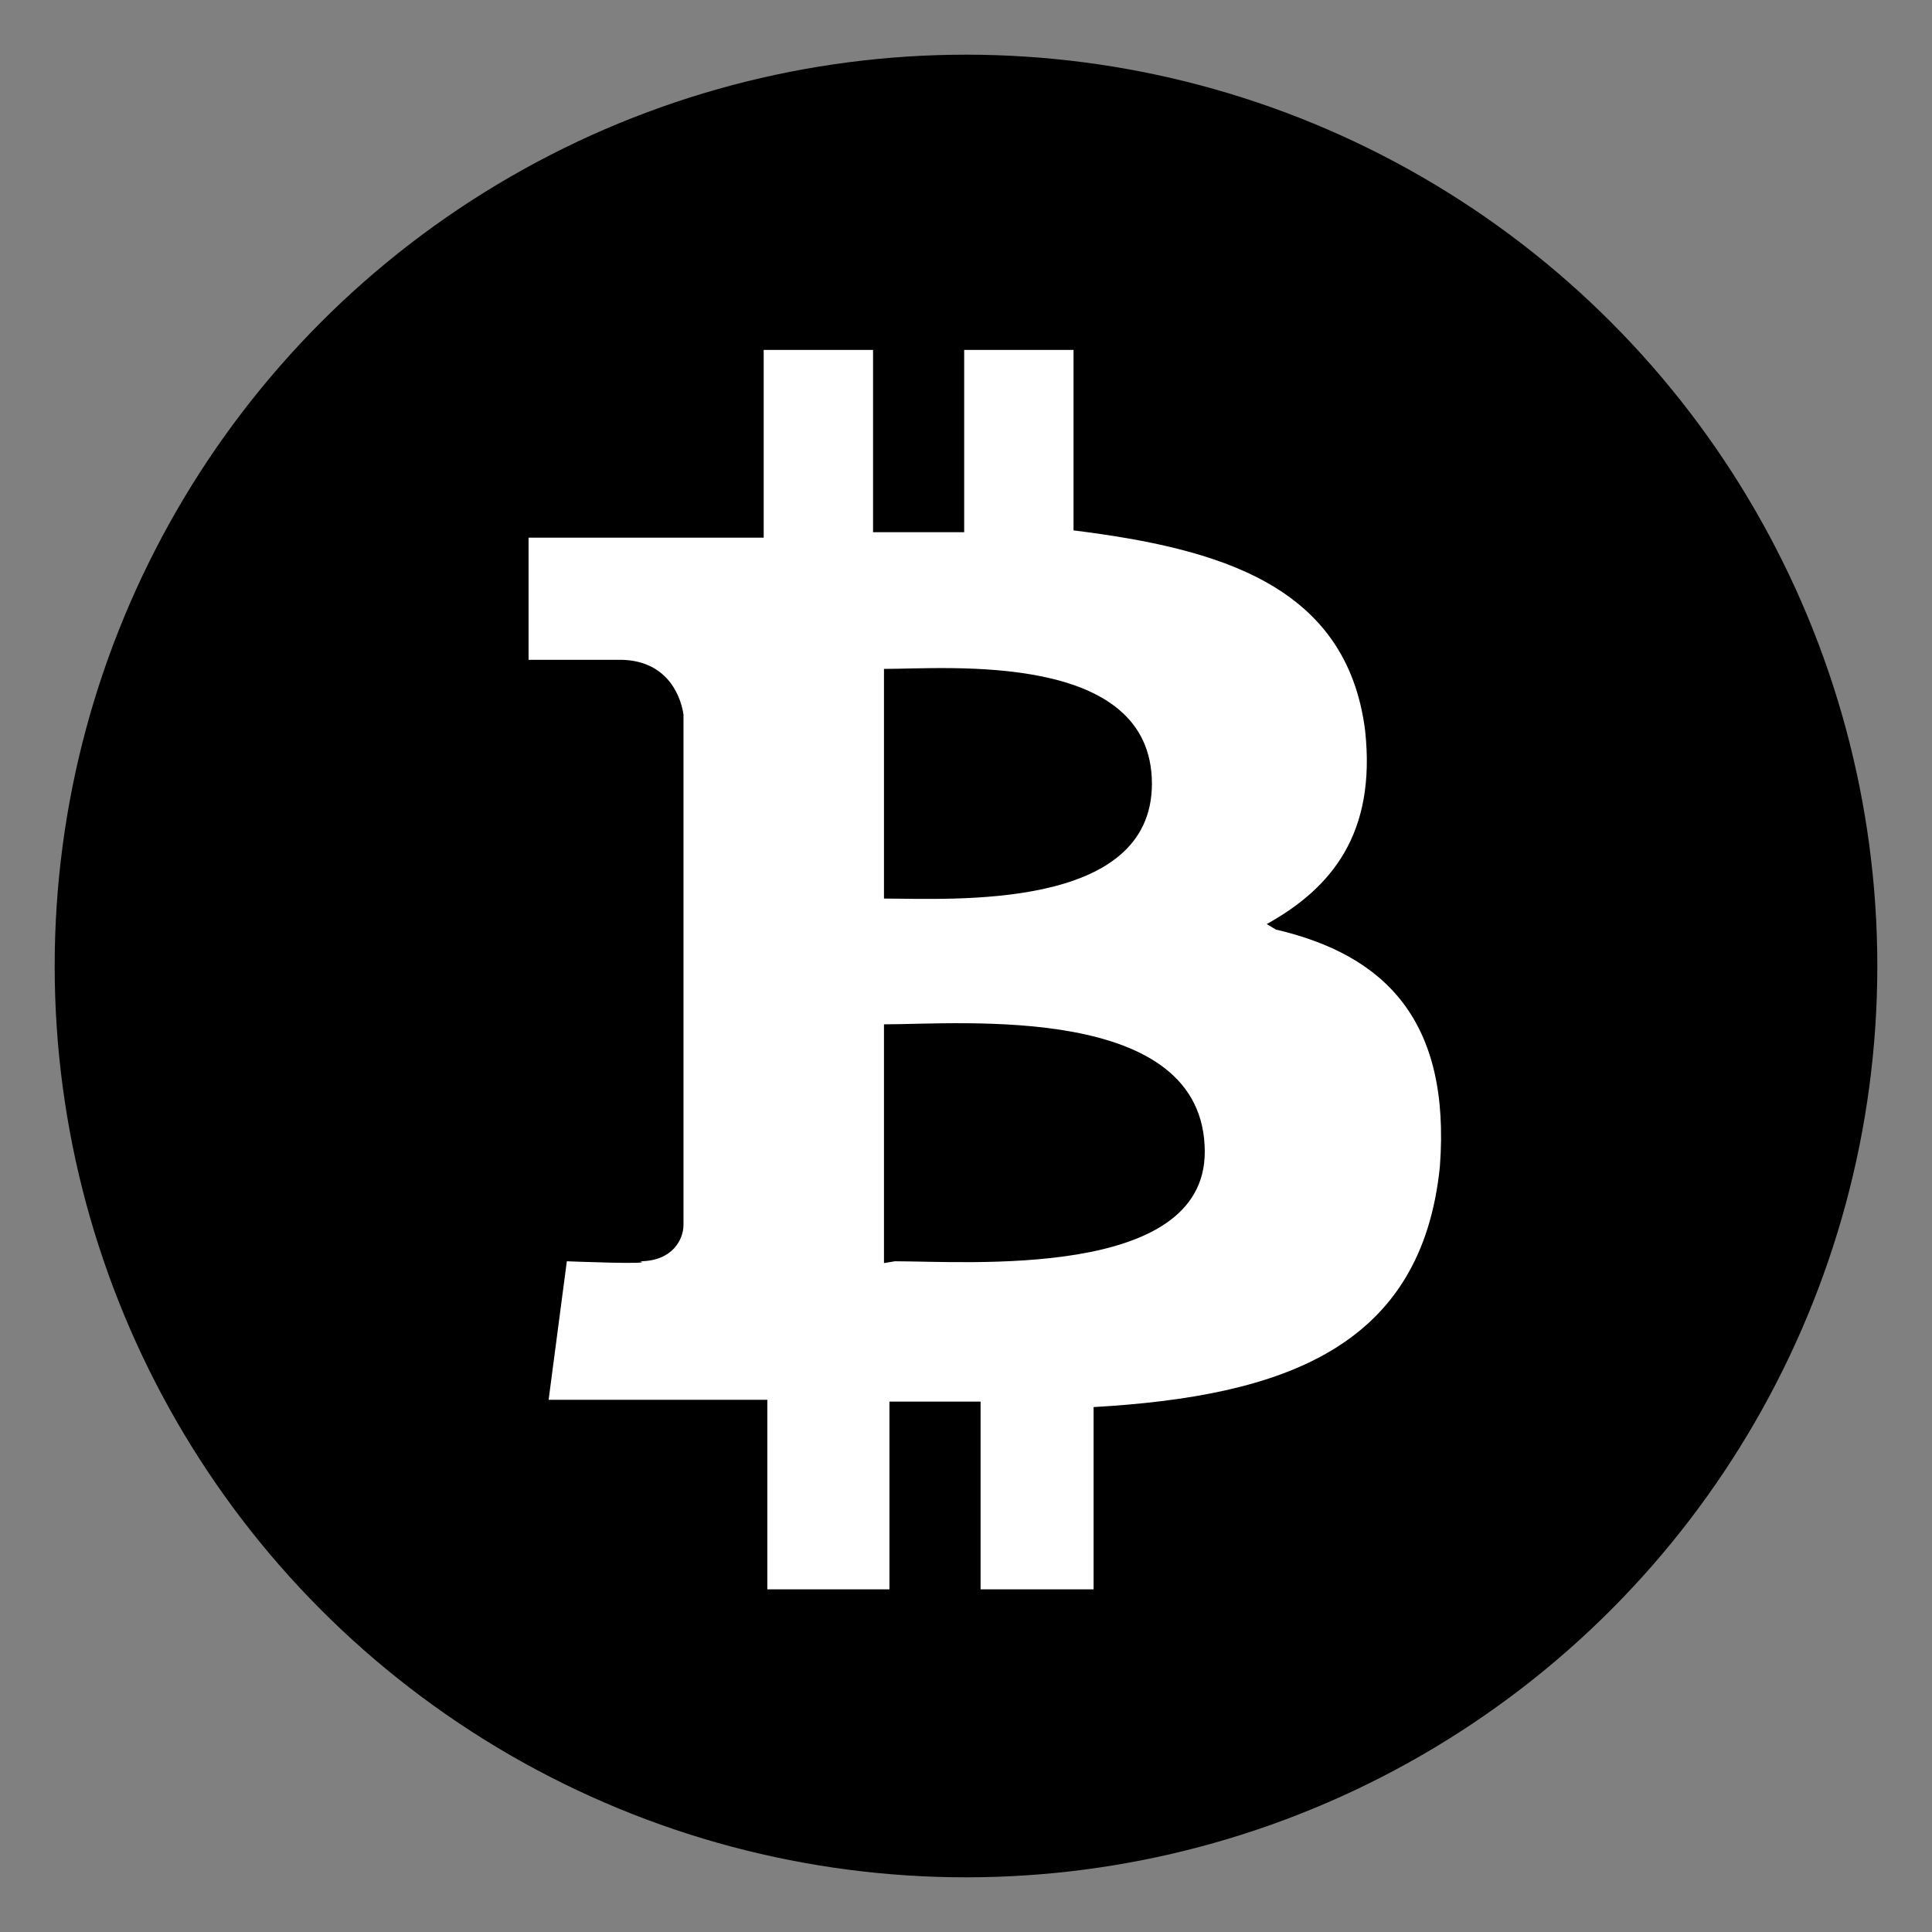 <svg xmlns="http://www.w3.org/2000/svg" viewBox="-3 -3.2 106 106">
  <rect x="-3" y="-3.2" width="106" height="106" fill="#808080" stroke="none"/>
  <style>
    .st0{fill:#FFFFFF;}
  </style>
  <g id="btc">
    <circle cx="50" cy="49.8" r="50"/>
    <path class="st0" d="M66.5 47.5c3.6-2 6-5 5.4-10.6-1-8-8-10-16-11V16h-6v10h-5V16h-6v10.3H26V33h5c2.4 0 3.3 1.7 3.5 3v11.7h.7-.7V64c0 .8-.6 2-2.4 2 1 .2-4 0-4 0l-1 7.6h12V84h6.7V73.7h5V84H57V74c10.5-.6 18-3.3 19-13.2.6-8-3-11.6-9-13zm-21-14c3.5 0 14.7-1 14.7 6.3 0 7-11 6.3-14.7 6.3V34zm0 32.6V53c4.3 0 17.6-1.2 17.6 7 0 7-13 6-17 6z"/>
  </g>
</svg>
